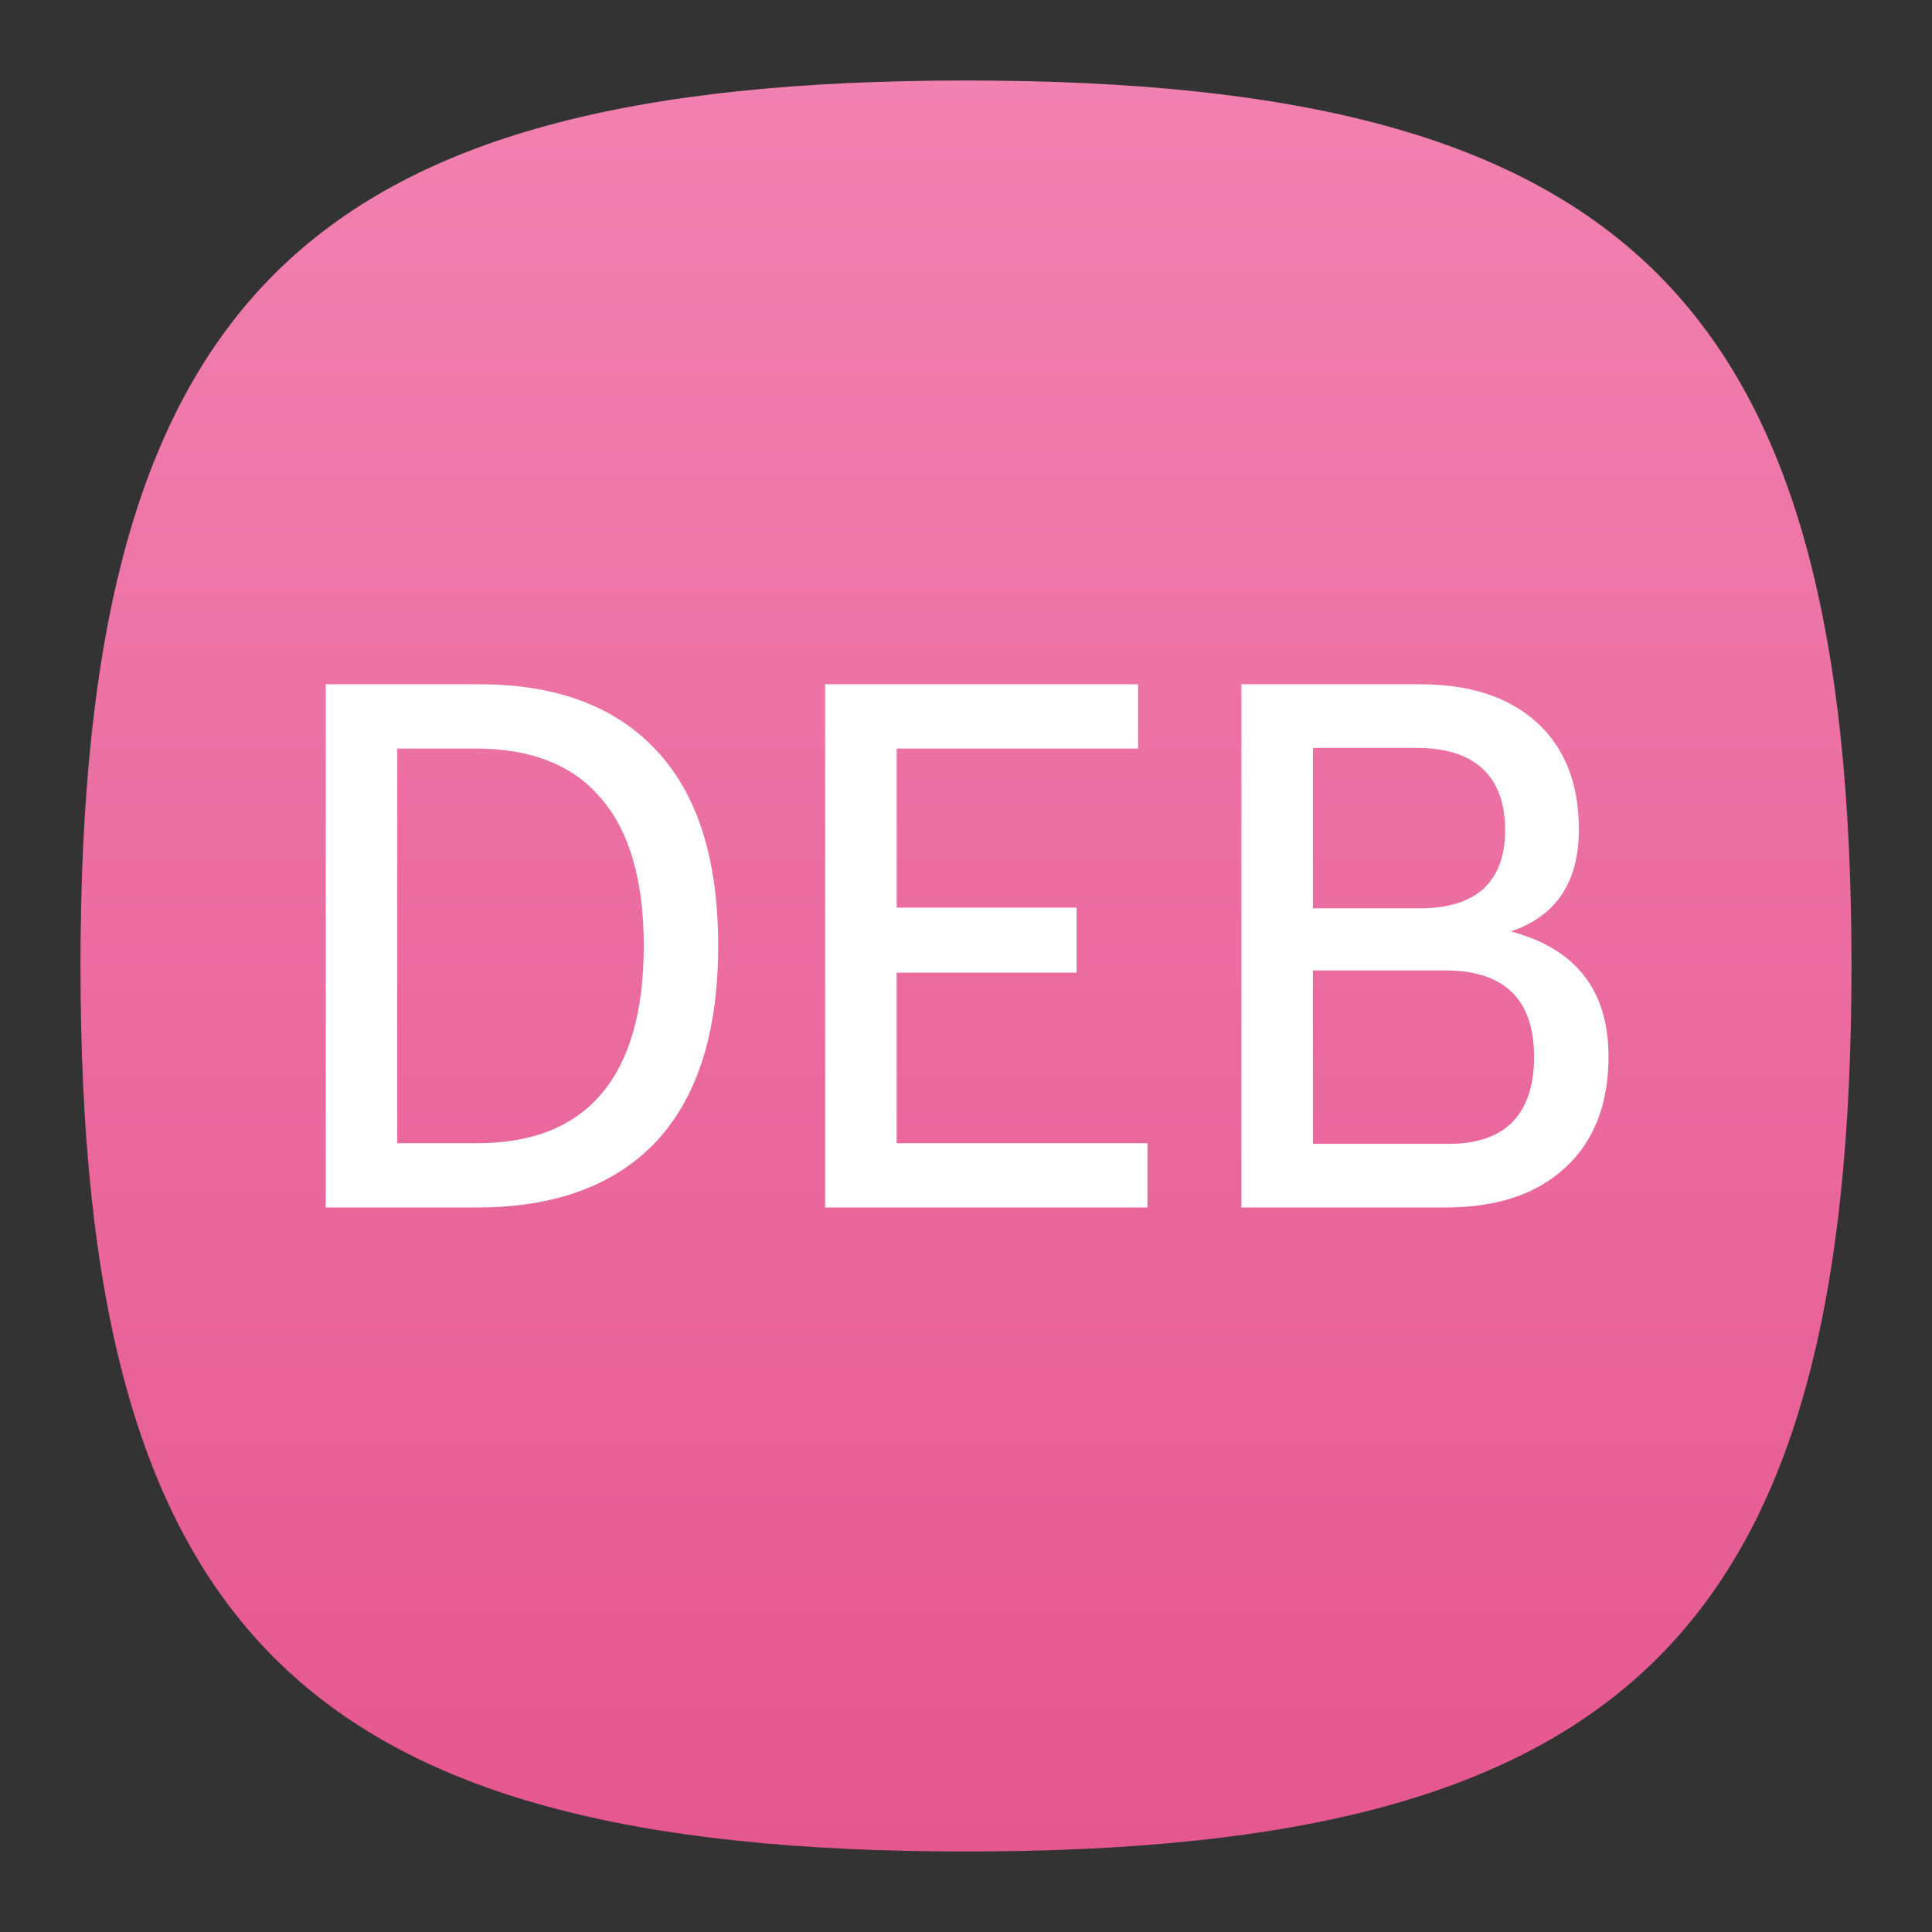 <?xml version="1.0" encoding="UTF-8" standalone="no"?>
<!-- Created with Inkscape (http://www.inkscape.org/) -->

<svg
   width="48"
   height="48"
   viewBox="0 0 48 48"
   version="1.1"
   id="svg371"
   xml:space="preserve"
   inkscape:version="1.2.2 (1:1.2.2+202305151914+b0a8486541)"
   sodipodi:docname="application-x-deb.svg"
   xmlns:inkscape="http://www.inkscape.org/namespaces/inkscape"
   xmlns:sodipodi="http://sodipodi.sourceforge.net/DTD/sodipodi-0.dtd"
   xmlns:xlink="http://www.w3.org/1999/xlink"
   xmlns="http://www.w3.org/2000/svg"
   xmlns:svg="http://www.w3.org/2000/svg"><rect x="0" y="0" width="48" height="48" fill="#333333" stroke="none"/><sodipodi:namedview
     id="namedview373"
     pagecolor="#ffffff"
     bordercolor="#000000"
     borderopacity="0.25"
     inkscape:showpageshadow="2"
     inkscape:pageopacity="0.0"
     inkscape:pagecheckerboard="0"
     inkscape:deskcolor="#d1d1d1"
     inkscape:document-units="px"
     showgrid="false"
     inkscape:zoom="16.791667"
     inkscape:cx="24"
     inkscape:cy="24"
     inkscape:window-width="1920"
     inkscape:window-height="1008"
     inkscape:window-x="0"
     inkscape:window-y="0"
     inkscape:window-maximized="1"
     inkscape:current-layer="svg371"
     showguides="false" /><defs
     id="defs368"><linearGradient
       inkscape:collect="always"
       id="linearGradient919"><stop
         style="stop-color:#e5578f;stop-opacity:1;"
         offset="0"
         id="stop915" /><stop
         style="stop-color:#f181b0;stop-opacity:1;"
         offset="1"
         id="stop917" /></linearGradient><linearGradient
       inkscape:collect="always"
       xlink:href="#linearGradient919"
       id="linearGradient3040"
       x1="32"
       y1="62"
       x2="32"
       y2="2"
       gradientUnits="userSpaceOnUse"
       gradientTransform="matrix(0.733,0,0,0.733,0.533,0.533)" /></defs><path
     d="M 2,24 C 2,7.5 7.5,2 24,2 40.5,2 46,7.5 46,24 46,40.5 40.5,46 24,46 7.5,46 2,40.5 2,24"
     style="fill:url(#linearGradient3040);fill-opacity:1;stroke-width:0.22"
     id="path311" /><path
     id="path1235"
     style="fill:#ffffff;stroke-width:1.593;stroke-linecap:round;stroke-linejoin:round"
     d="m 8.093,17 v 13 h 3.752 c 1.939,0 3.424,-0.545 4.454,-1.634 1.029,-1.101 1.544,-2.723 1.544,-4.866 0,-2.143 -0.509,-3.758 -1.527,-4.847 C 15.298,17.551 13.826,17 11.899,17 Z m 12.407,0 v 13 h 8.008 v -1.598 h -6.231 v -4.237 h 4.471 v -1.617 h -4.471 v -3.949 h 5.997 V 17 Z m 10.342,0 v 13 h 0.951 4.111 c 1.281,0 2.275,-0.33 2.982,-0.988 0.718,-0.658 1.077,-1.58 1.077,-2.765 0,-1.64 -0.809,-2.675 -2.424,-3.106 1.125,-0.383 1.688,-1.227 1.688,-2.532 0,-1.137 -0.347,-2.022 -1.041,-2.656 C 37.491,17.318 36.522,17 35.277,17 h -2.658 z m 1.777,1.581 h 2.568 c 0.73,0 1.28,0.173 1.651,0.52 0.371,0.347 0.557,0.856 0.557,1.527 0,0.634 -0.179,1.118 -0.538,1.453 -0.359,0.323 -0.885,0.486 -1.579,0.486 H 32.619 Z M 9.87,18.598 h 1.958 c 1.377,0 2.412,0.413 3.106,1.239 0.706,0.814 1.06,2.035 1.06,3.663 0,1.616 -0.347,2.837 -1.041,3.663 -0.694,0.826 -1.724,1.239 -3.089,1.239 H 9.87 Z m 22.749,5.512 h 3.285 c 1.472,0 2.21,0.719 2.21,2.155 0,0.706 -0.181,1.244 -0.54,1.615 -0.359,0.359 -0.885,0.538 -1.579,0.538 h -3.375 z" /></svg>

